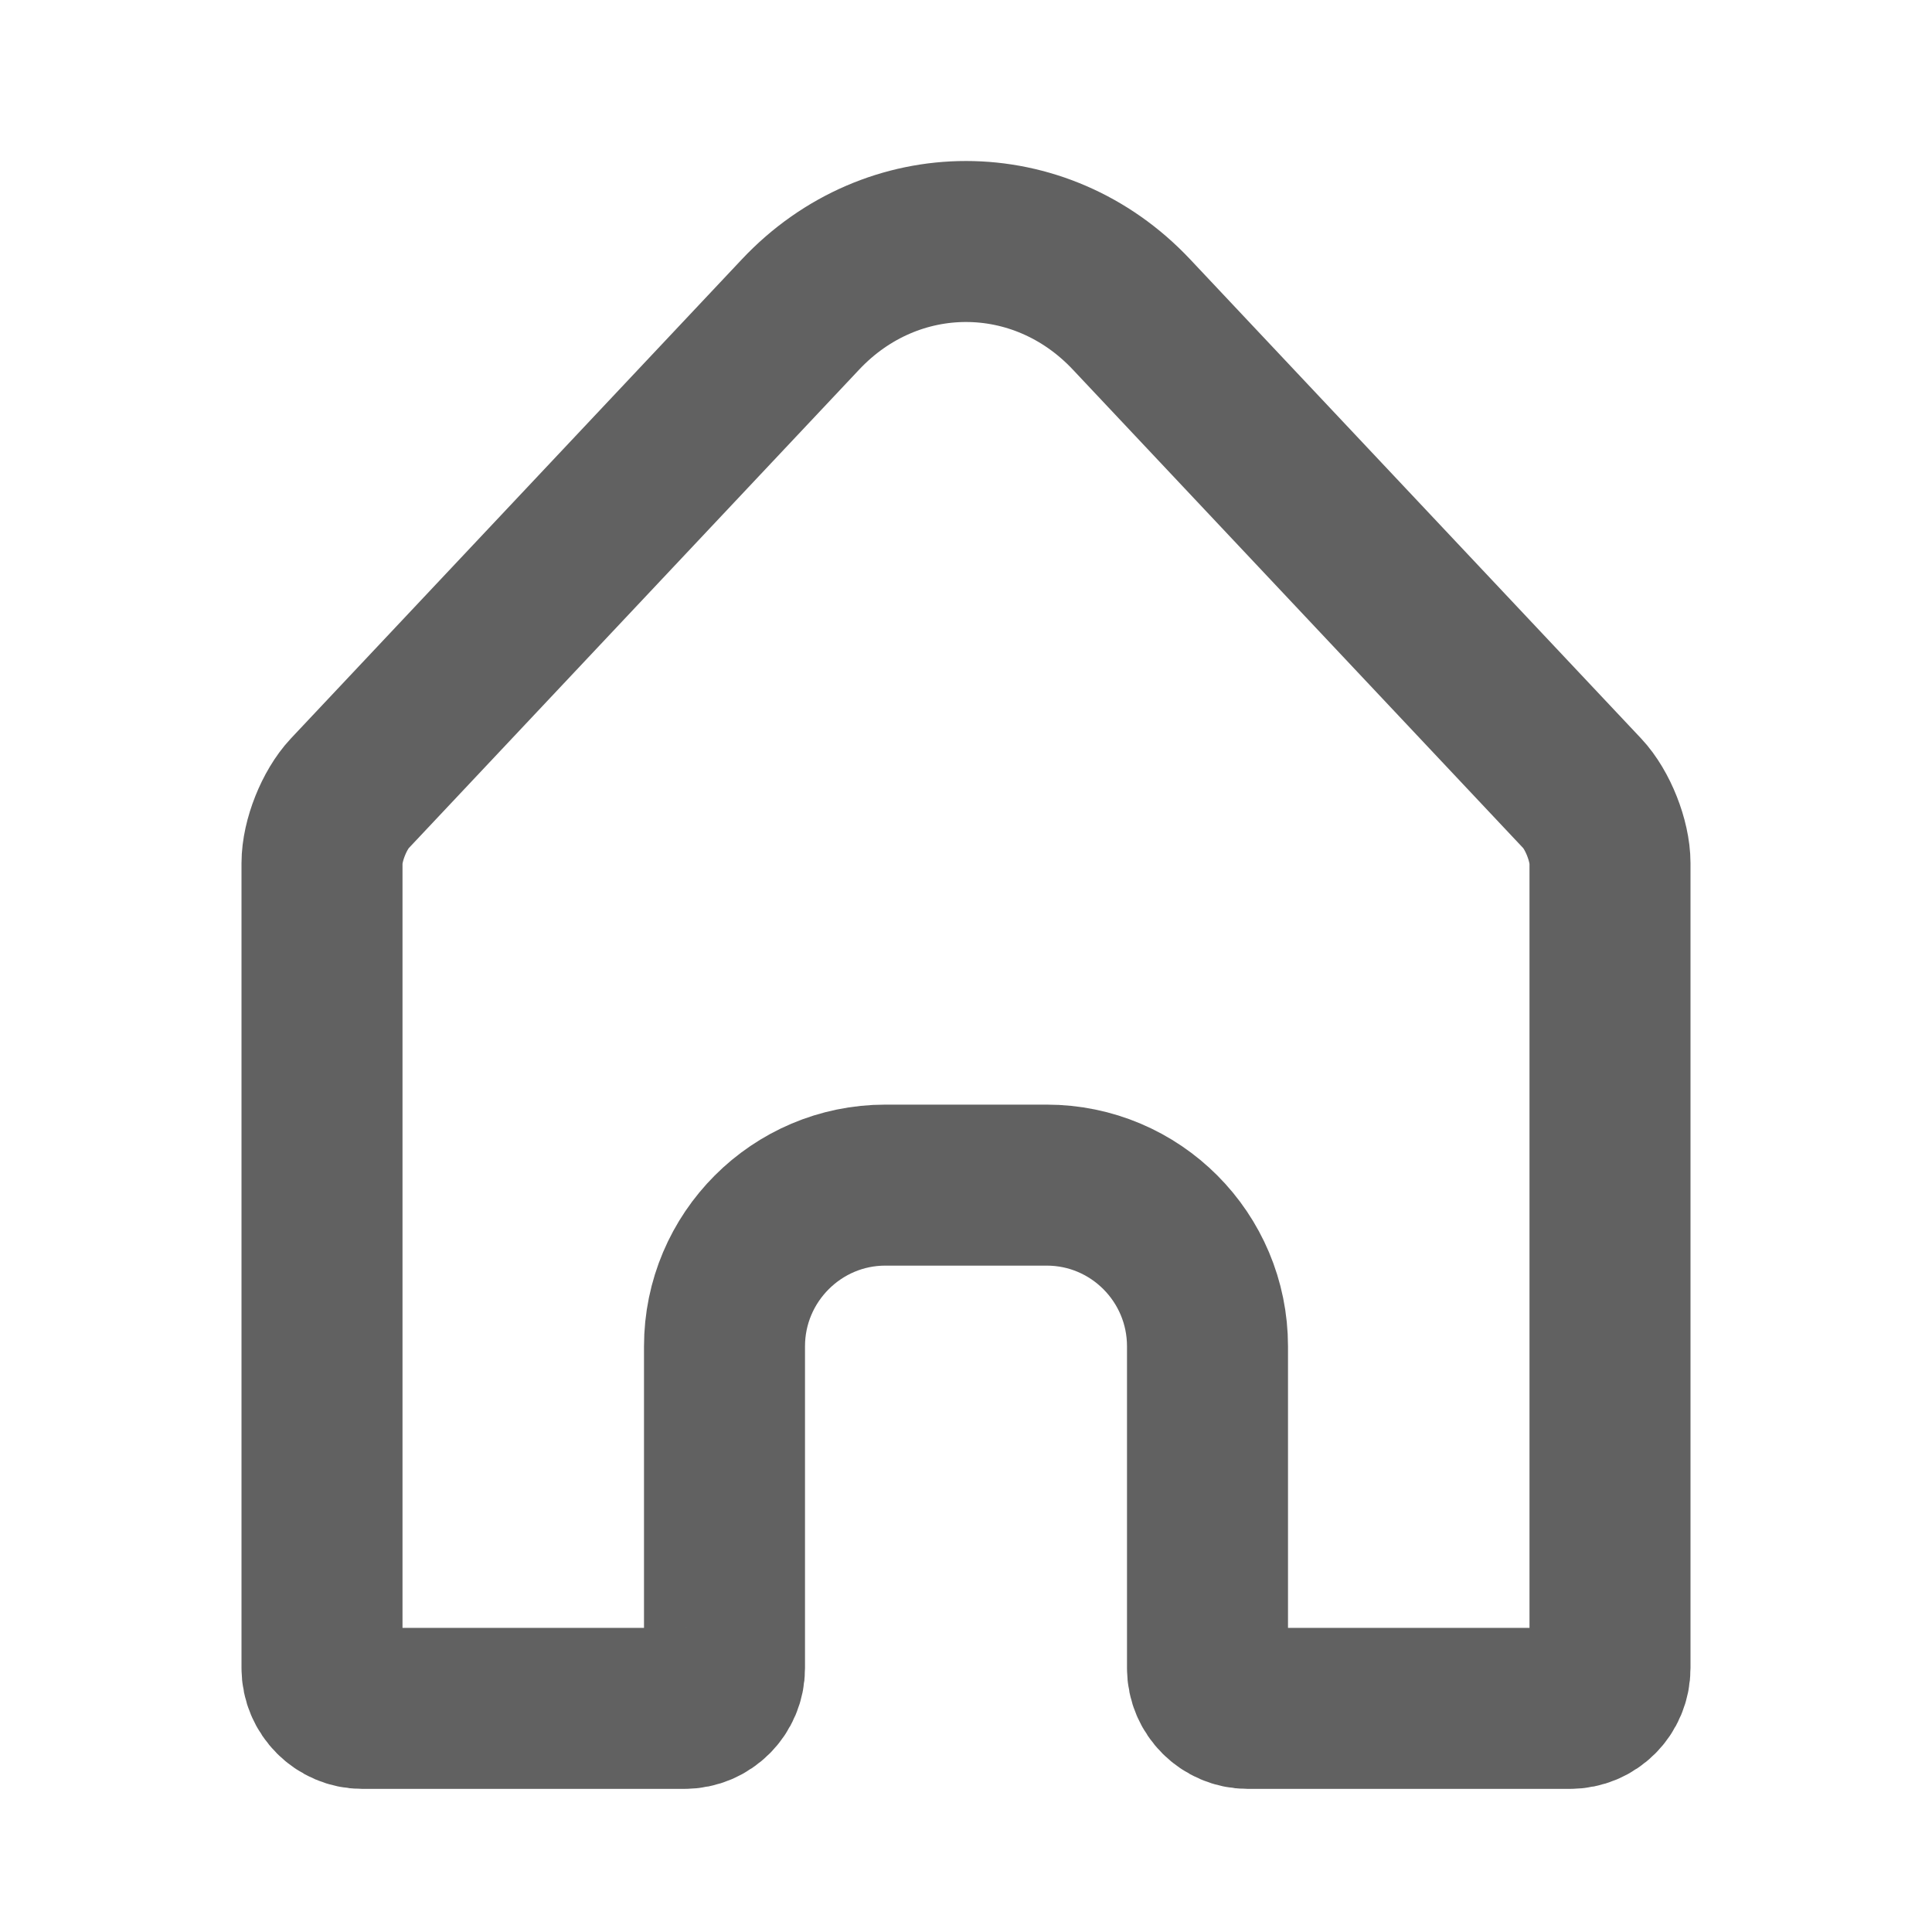 <?xml version="1.0" encoding="UTF-8" standalone="no"?>
<svg width="48px" height="48px" viewBox="0 0 48 48" version="1.1" xmlns="http://www.w3.org/2000/svg" xmlns:xlink="http://www.w3.org/1999/xlink">
    <!-- Generator: Sketch 40 (33762) - http://www.bohemiancoding.com/sketch -->
    <title>icon_details_page_home</title>
    <desc>Created with Sketch.</desc>
    <defs></defs>
    <g id="Page-1" stroke="none" stroke-width="1" fill="none" fill-rule="evenodd" stroke-linecap="round" stroke-linejoin="round">
        <g id="icon_details_page_home" stroke="#616161" stroke-width="4">
            <path d="M8,41.441 C8,41.995 8.456,42.444 8.995,42.444 L17.005,42.444 C17.554,42.444 18,41.996 18,41.445 L18,33.45 C18,31.238 19.797,29.444 21.996,29.444 L26.004,29.444 C28.211,29.444 30,31.238 30,33.45 L30,41.445 C30,41.997 30.456,42.444 30.995,42.444 L39.005,42.444 C39.554,42.444 40,42.004 40,41.441 L40,21.446 C40,20.893 39.695,20.119 39.312,19.713 L28.11,7.811 C25.84,5.399 22.165,5.394 19.89,7.811 L8.688,19.713 C8.308,20.117 8,20.883 8,21.446 L8,41.441 Z" id="Path-6"></path>
        </g>
    </g>
</svg>